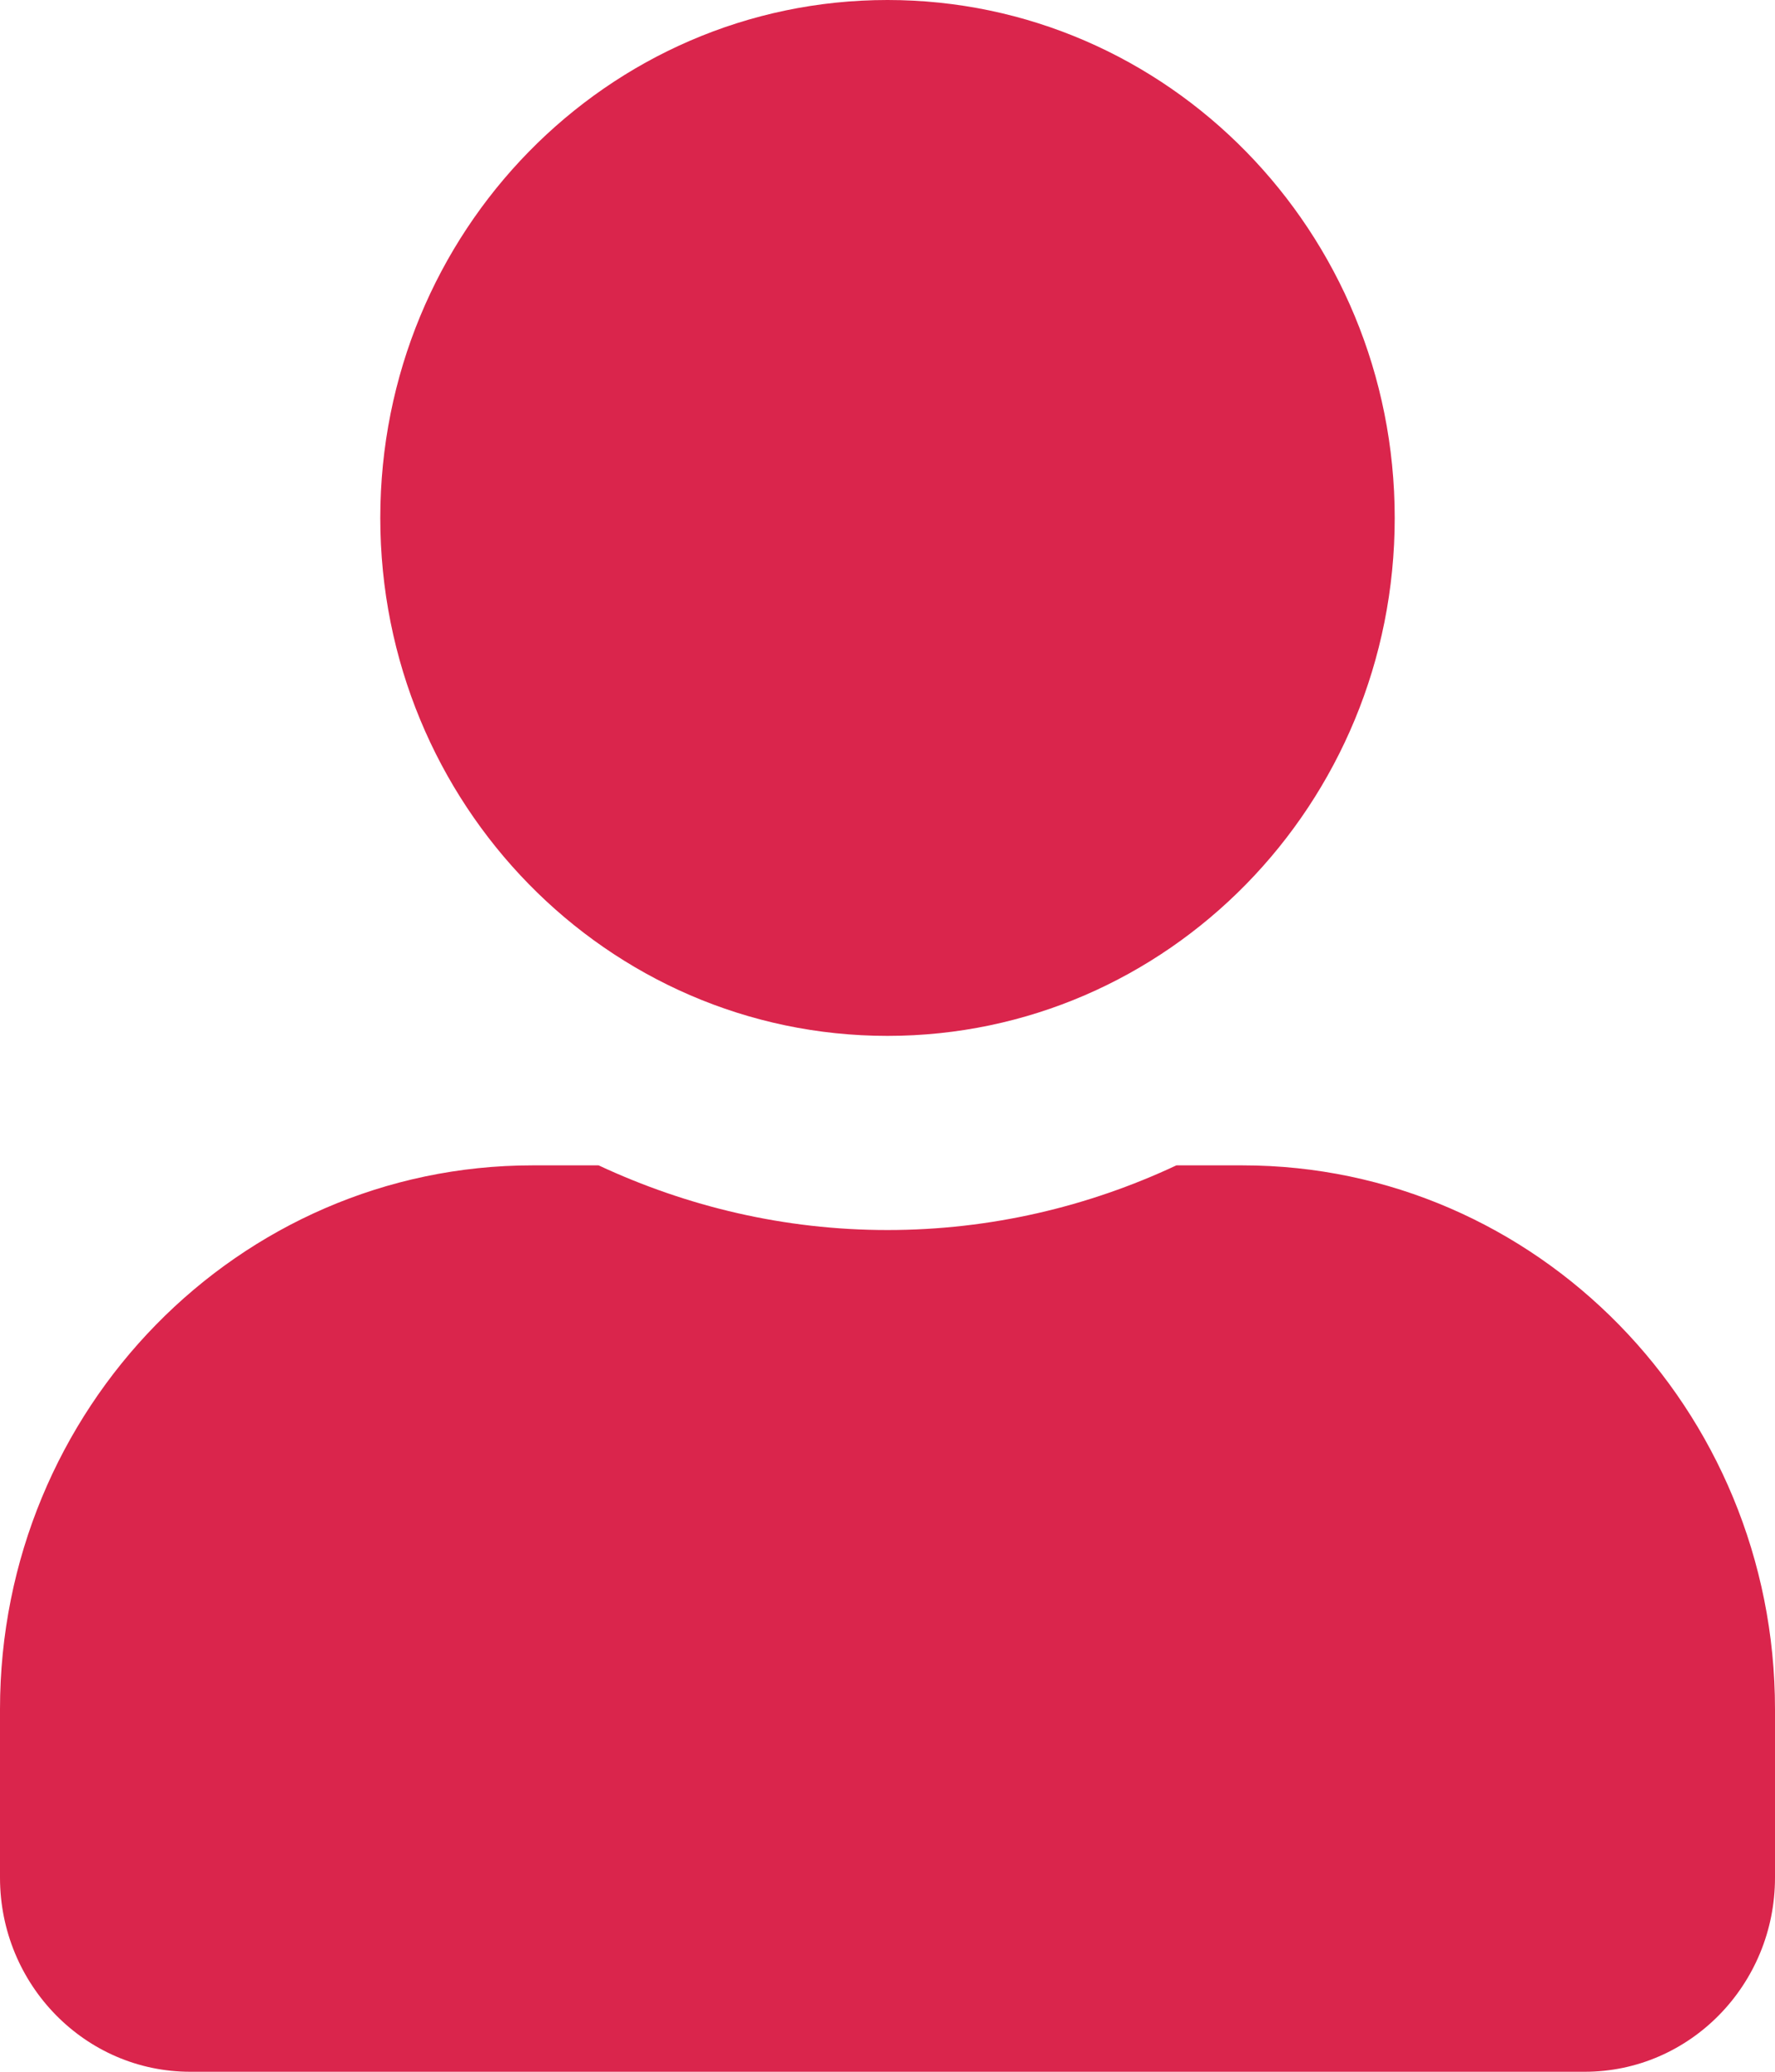 <svg width="12" height="14" viewBox="0 0 12 14" fill="none" xmlns="http://www.w3.org/2000/svg">
<path d="M6 7C7.894 7 9.429 5.433 9.429 3.5C9.429 1.567 7.894 0 6 0C4.106 0 2.571 1.567 2.571 3.5C2.571 5.433 4.106 7 6 7ZM8.4 7.875H7.953C7.358 8.154 6.696 8.312 6 8.312C5.304 8.312 4.645 8.154 4.047 7.875H3.6C1.613 7.875 0 9.521 0 11.55L0 12.688C0 13.412 0.576 14 1.286 14H10.714C11.424 14 12 13.412 12 12.688V11.55C12 9.521 10.387 7.875 8.4 7.875Z" fill="#DA254C"/>
</svg>
